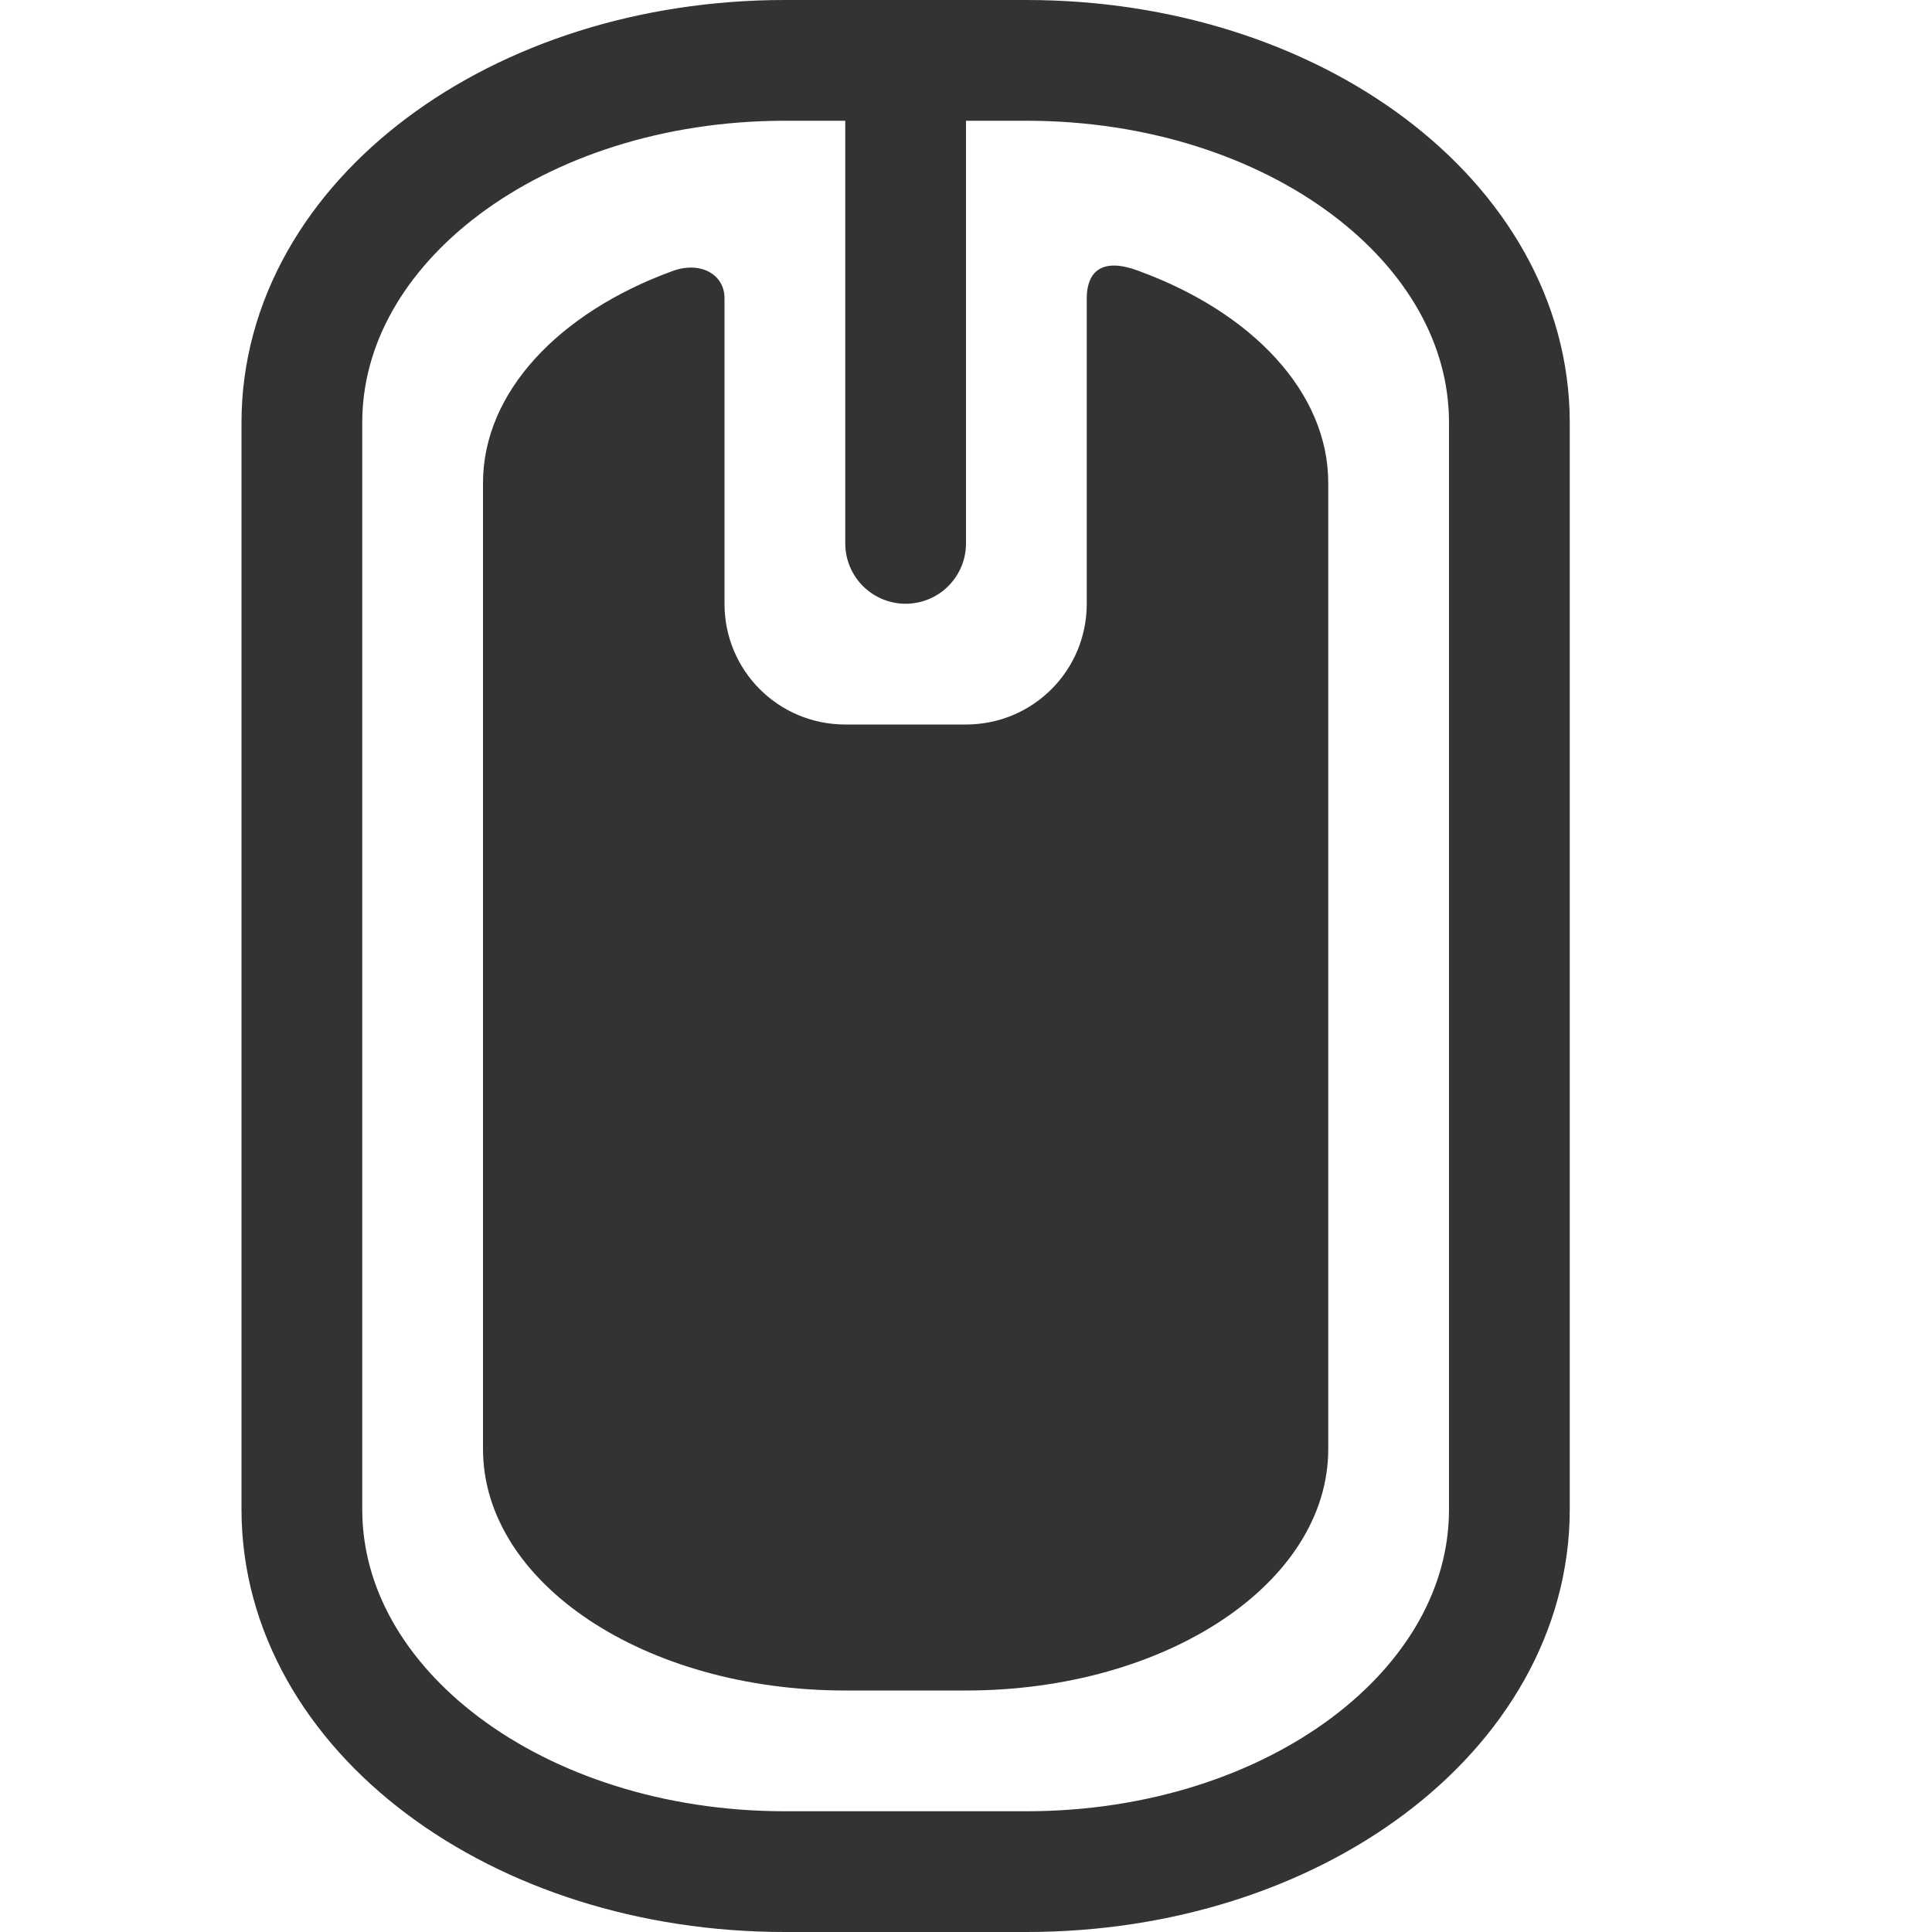 <?xml version="1.0" encoding="UTF-8" standalone="no"?>
<!-- Created with Inkscape (http://www.inkscape.org/) -->

<svg
   xmlns:dc="http://purl.org/dc/elements/1.1/"
   xmlns:cc="http://creativecommons.org/ns#"
   xmlns:rdf="http://www.w3.org/1999/02/22-rdf-syntax-ns#"
   xmlns:svg="http://www.w3.org/2000/svg"
   xmlns="http://www.w3.org/2000/svg"
   xmlns:sodipodi="http://sodipodi.sourceforge.net/DTD/sodipodi-0.dtd"
   xmlns:inkscape="http://www.inkscape.org/namespaces/inkscape"
   version="1.0"
   width="16"
   height="16"
   id="svg3236"
   inkscape:version="0.48.4 r9939"
   sodipodi:docname="gpm-mouse-100.svg">
  <sodipodi:namedview
     pagecolor="#ffffff"
     bordercolor="#666666"
     borderopacity="1"
     objecttolerance="10"
     gridtolerance="10"
     guidetolerance="10"
     inkscape:pageopacity="0"
     inkscape:pageshadow="2"
     inkscape:window-width="1440"
     inkscape:window-height="845"
     id="namedview8"
     showgrid="false"
     inkscape:zoom="13.906433"
     inkscape:cx="4.7729077"
     inkscape:cy="4.3717699"
     inkscape:window-x="0"
     inkscape:window-y="30"
     inkscape:window-maximized="1"
     inkscape:current-layer="layer1"
     fit-margin-left="2.5"
     fit-margin-right="2.5"
     fit-margin-top="0"
     fit-margin-bottom="0" />
  <defs
     id="defs3238" />
  <g
     transform="translate(-4.5,-2)"
     id="layer1"
     style="stroke:#bebebe;stroke-opacity:1">
    <path
       d="M 10.063,4.247 C 9.135,4.587 8.5,5.244 8.5,6 l 0,8 c 0,1.108 1.338,2 3,2 l 1,0 c 1.662,0 3,-0.892 3,-2 l 0,-8 C 15.5,5.245 14.866,4.588 13.939,4.247 13.527,4.088 13.5,4.369 13.5,4.469 L 13.5,7 c 0,0.554 -0.446,1 -1,1 l -1,0 c -0.554,0 -1,-0.446 -1,-1 l 0,-2.531 c 0,-0.199 -0.203,-0.311 -0.437,-0.222 z"
       inkscape:connector-curvature="0"
       id="rect3728"
       style="fill:#333333;fill-opacity:1;fill-rule:nonzero;stroke:none;stroke-width:1;marker:none;visibility:visible;display:inline;overflow:visible;enable-background:accumulate" />
    <path
       d="m 11,2.5 2,0 c 2.216,0 4,1.338 4,3 L 17,14.5 c 0,1.662 -1.784,3 -4,3 l -2,0 c -2.216,0 -4,-1.338 -4,-3 L 7,5.5 c 0,-1.662 1.784,-3 4,-3 z m 1,1e-6 0,4"
       inkscape:connector-curvature="0"
       id="path3231"
       style="fill:none;stroke:#333333;stroke-width:1;stroke-linecap:round;stroke-linejoin:miter;stroke-miterlimit:4;stroke-opacity:1;stroke-dashoffset:0;marker:none;visibility:visible;display:inline;overflow:visible;enable-background:accumulate" />
  </g>
</svg>
